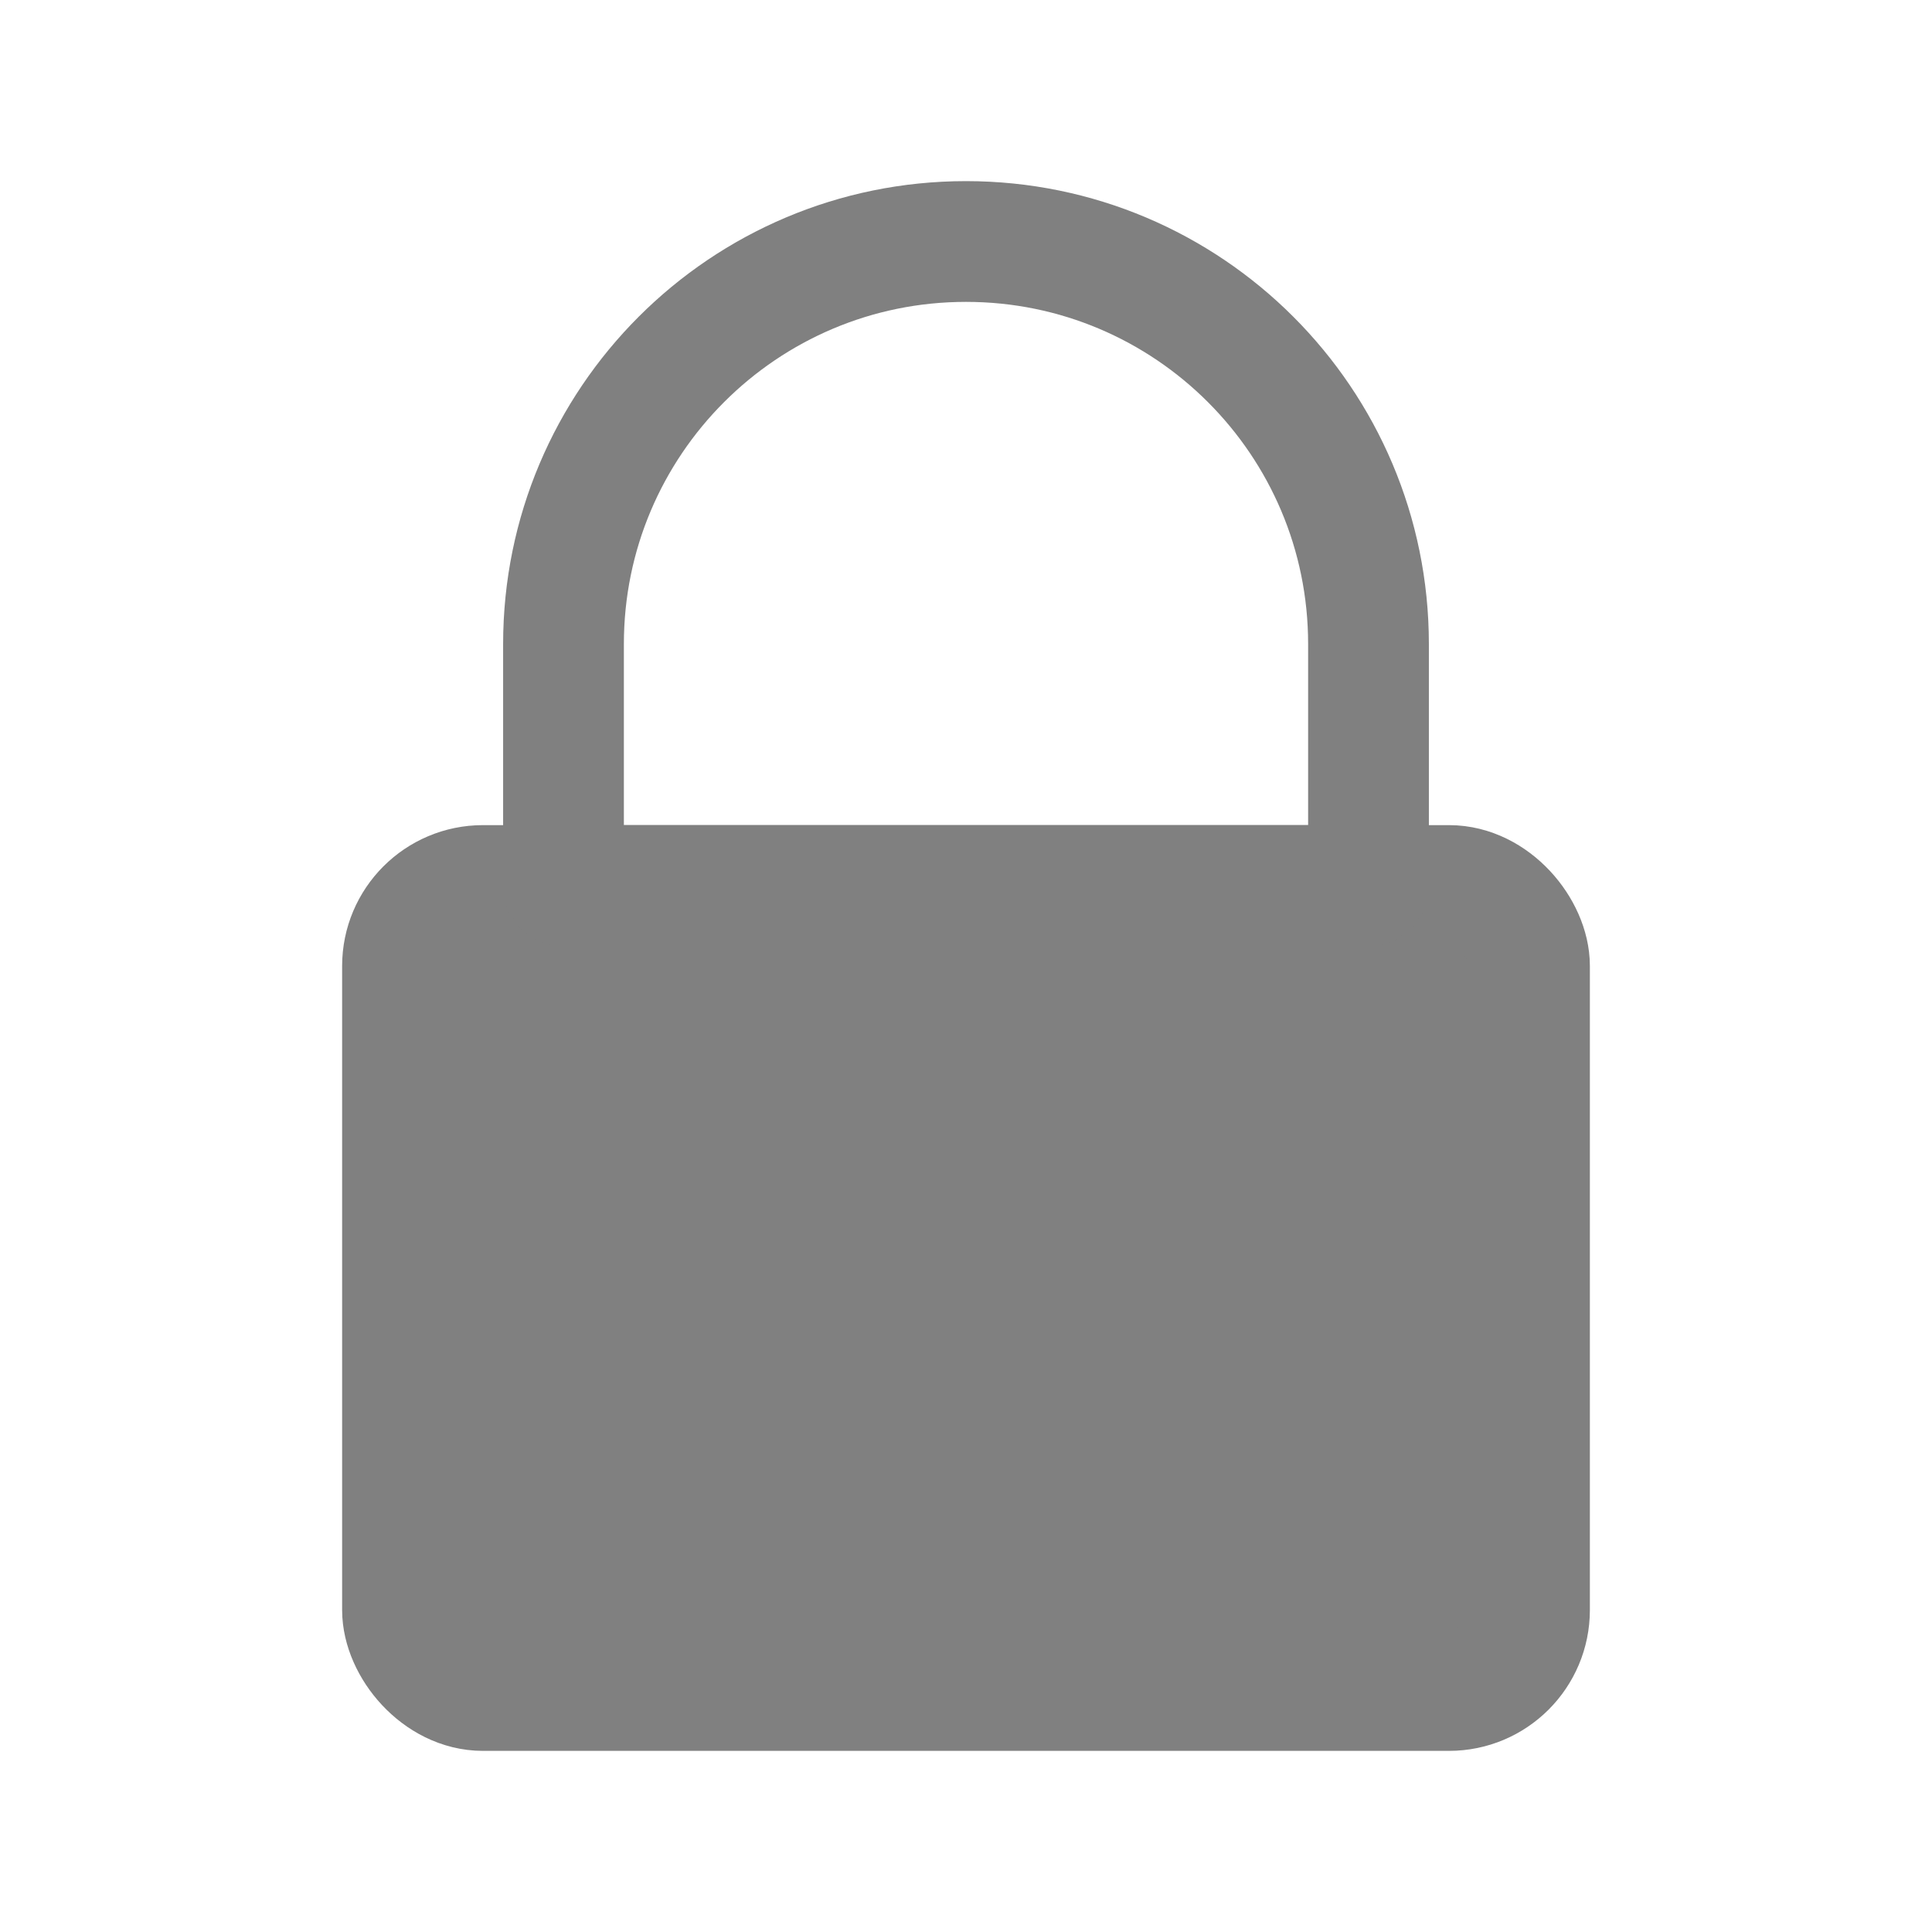 <svg width="24" height="24" viewBox="0 0 24 24" fill="none" xmlns="http://www.w3.org/2000/svg">
<g id="lock">
<rect id="Rectangle 2" x="5" y="11" width="14" height="10" rx="1" fill="#808080" stroke="#808080" stroke-width="1.5" stroke-linecap="round" stroke-linejoin="round"/>
<path id="Rectangle 2_2" d="M7 8C7 5.239 9.239 3 12 3V3C14.761 3 17 5.239 17 8V11H7V8Z" stroke="#808080" stroke-width="1.5" stroke-linecap="round" stroke-linejoin="round"/>
</g>
</svg>
